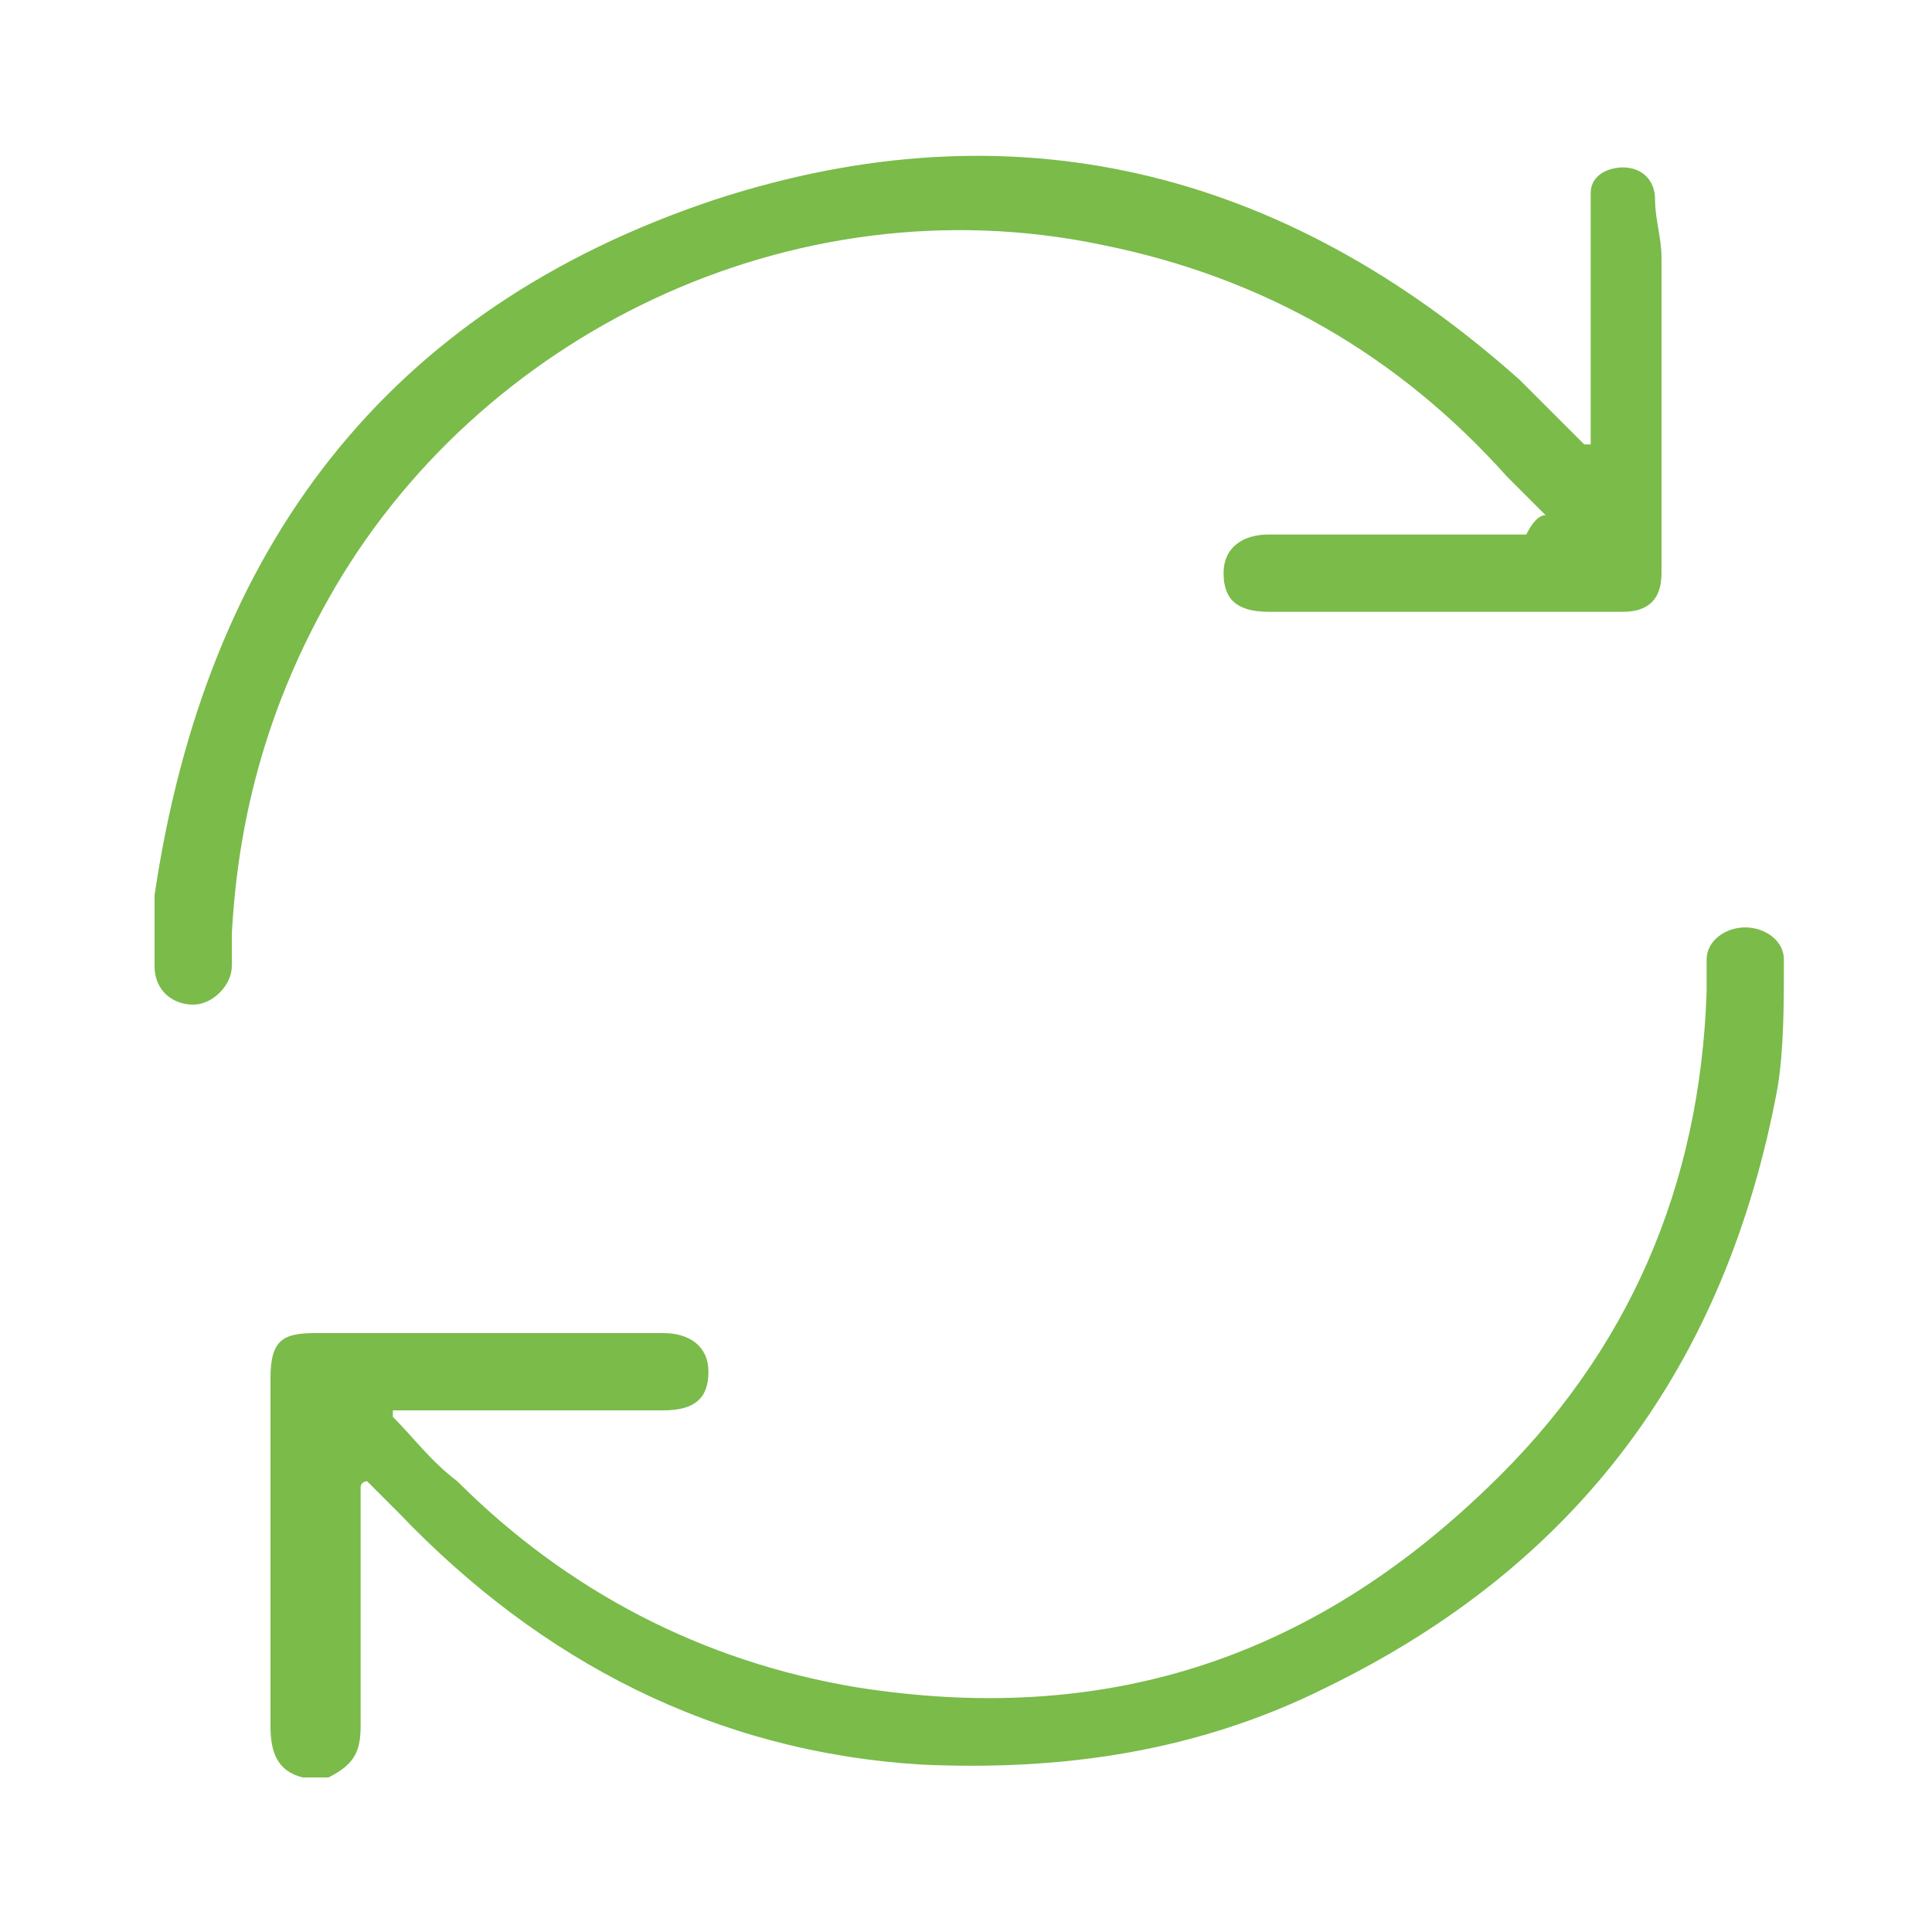  <svg xmlns="http://www.w3.org/2000/svg" id="syncData" viewBox="0 0 50 50" fill="#7ABB4A" style="enable-background:new 0 0 30 30" xml:space="preserve" width="50" height="50"><path class="st0" d="M7.833 46C7.166 45.833 7 45.333 7 44.667v-9c0-1 .333-1.167 1.167-1.167h9c.667 0 1.167.333 1.167 1s-.333 1-1.167 1h-7v.167c.5.5 1 1.167 1.667 1.667 2.833 2.833 6.333 4.667 10.333 5.333C28.5 44.667 33.834 43 38.5 38.5c3.667-3.5 5.5-7.833 5.667-12.833v-.833c0-.5.5-.833 1-.833s1 .333 1 .833c0 1.167 0 2.333-.167 3.333-1.333 7.167-5.167 12.333-11.667 15.5-3.333 1.667-6.833 2.167-10.5 2-5.333-.333-9.833-2.667-13.5-6.5l-.833-.833s-.167 0-.167.167v6.166c0 .667-.167 1-.833 1.333h-.667zM40 13.333l-1-1c-2.833-3.167-6.333-5.167-10.5-6-8-1.667-16.167 2.333-20 9.167C7 18.167 6.167 21 6 24.167V25c0 .5-.5 1-1 1s-1-.333-1-1v-1.833c1.333-9 6-15.167 14.5-18 7.667-2.5 14.667-.833 20.833 4.667L41 11.501h.167V5c0-.5.5-.667.833-.667.5 0 .833.333.833.833s.167 1 .167 1.5v8.167c0 .667-.333 1-1 1h-9.167c-.833 0-1.167-.333-1.167-1s.5-1 1.167-1H39.5c.167-.333.333-.5.5-.5z"/></svg>